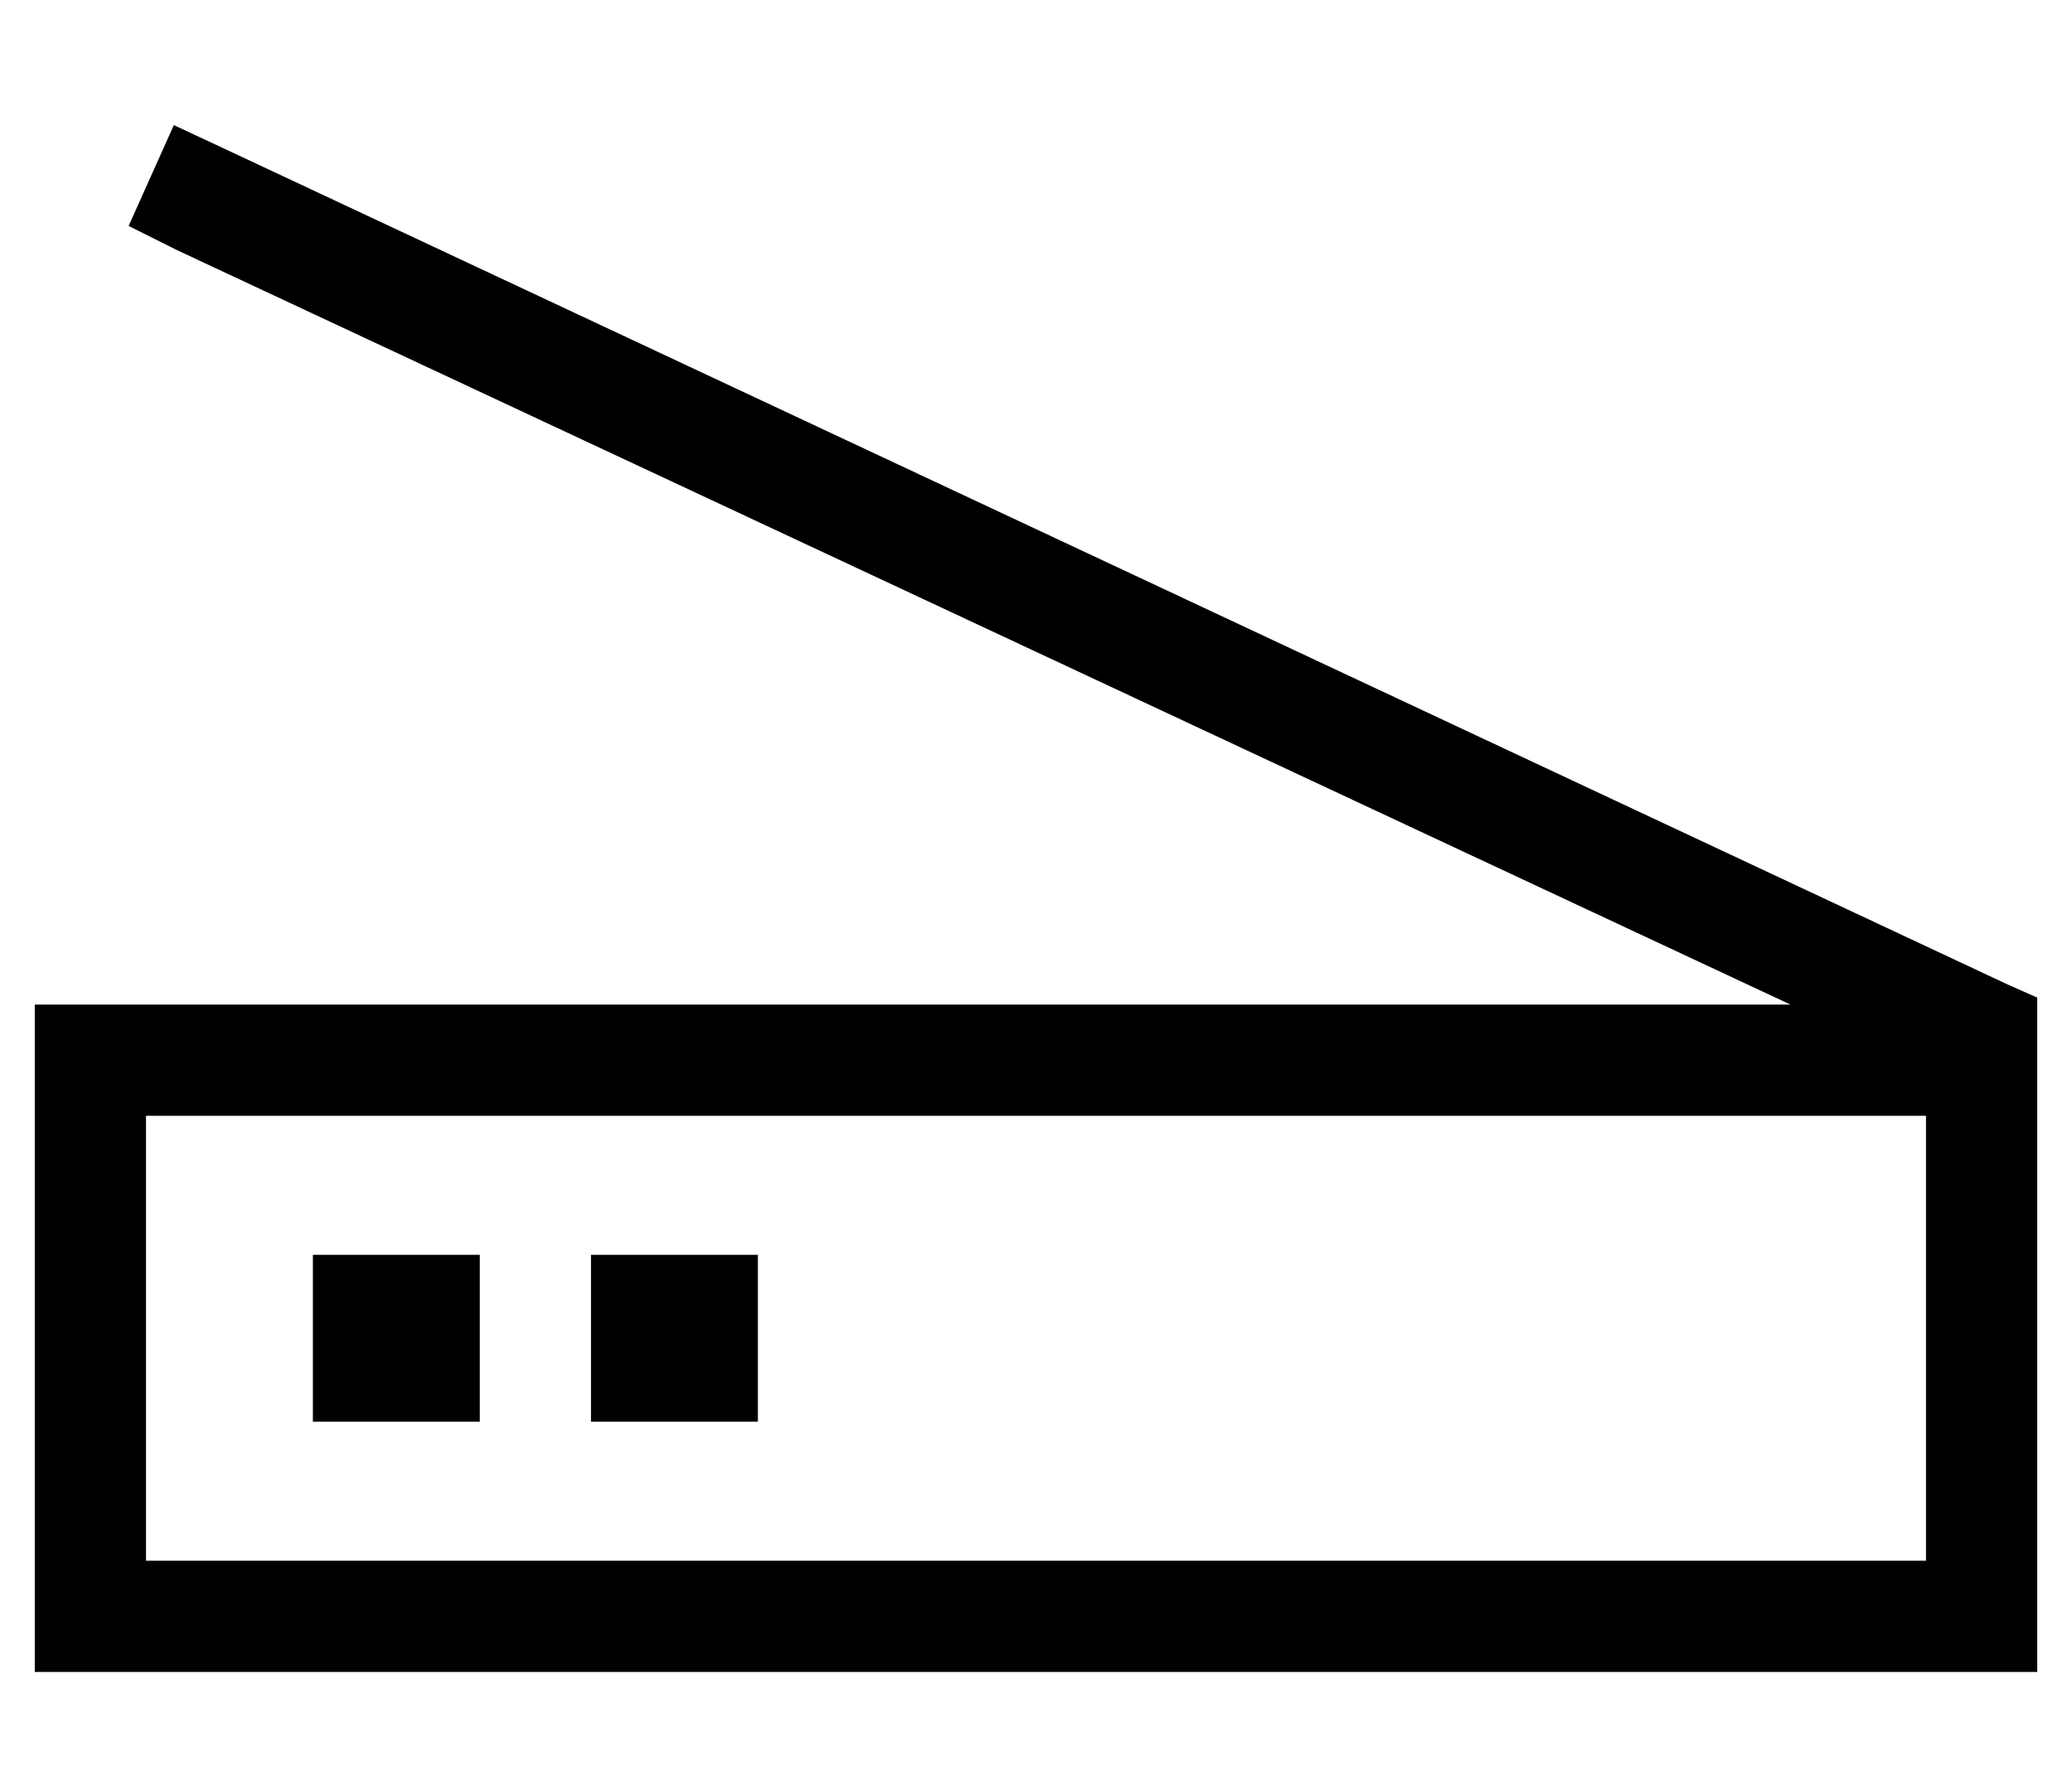 <?xml version="1.0" standalone="no"?>
<!DOCTYPE svg PUBLIC "-//W3C//DTD SVG 1.1//EN" "http://www.w3.org/Graphics/SVG/1.1/DTD/svg11.dtd" >
<svg xmlns="http://www.w3.org/2000/svg" xmlns:xlink="http://www.w3.org/1999/xlink" version="1.1" viewBox="-10 -40 596 512">
   <path fill="currentColor"
d="M55 3l-15 -7l15 7l-15 -7l-13 29v0l14 7v0l464 217v0h-473h-32v32v0v128v0v32v0h32h544v-32v0v-40v0v-16v0v-72v0v-24v0v-8v0v-2v0l-9 -4v0l-512 -240v0zM544 281v72v-72v72v16v0v40v0h-512v0v-128v0h512v0zM208 321h-48h48h-48v48v0h48v0v-48v0zM80 321v48v-48v48h48v0
v-48v0h-48v0z" />
</svg>
